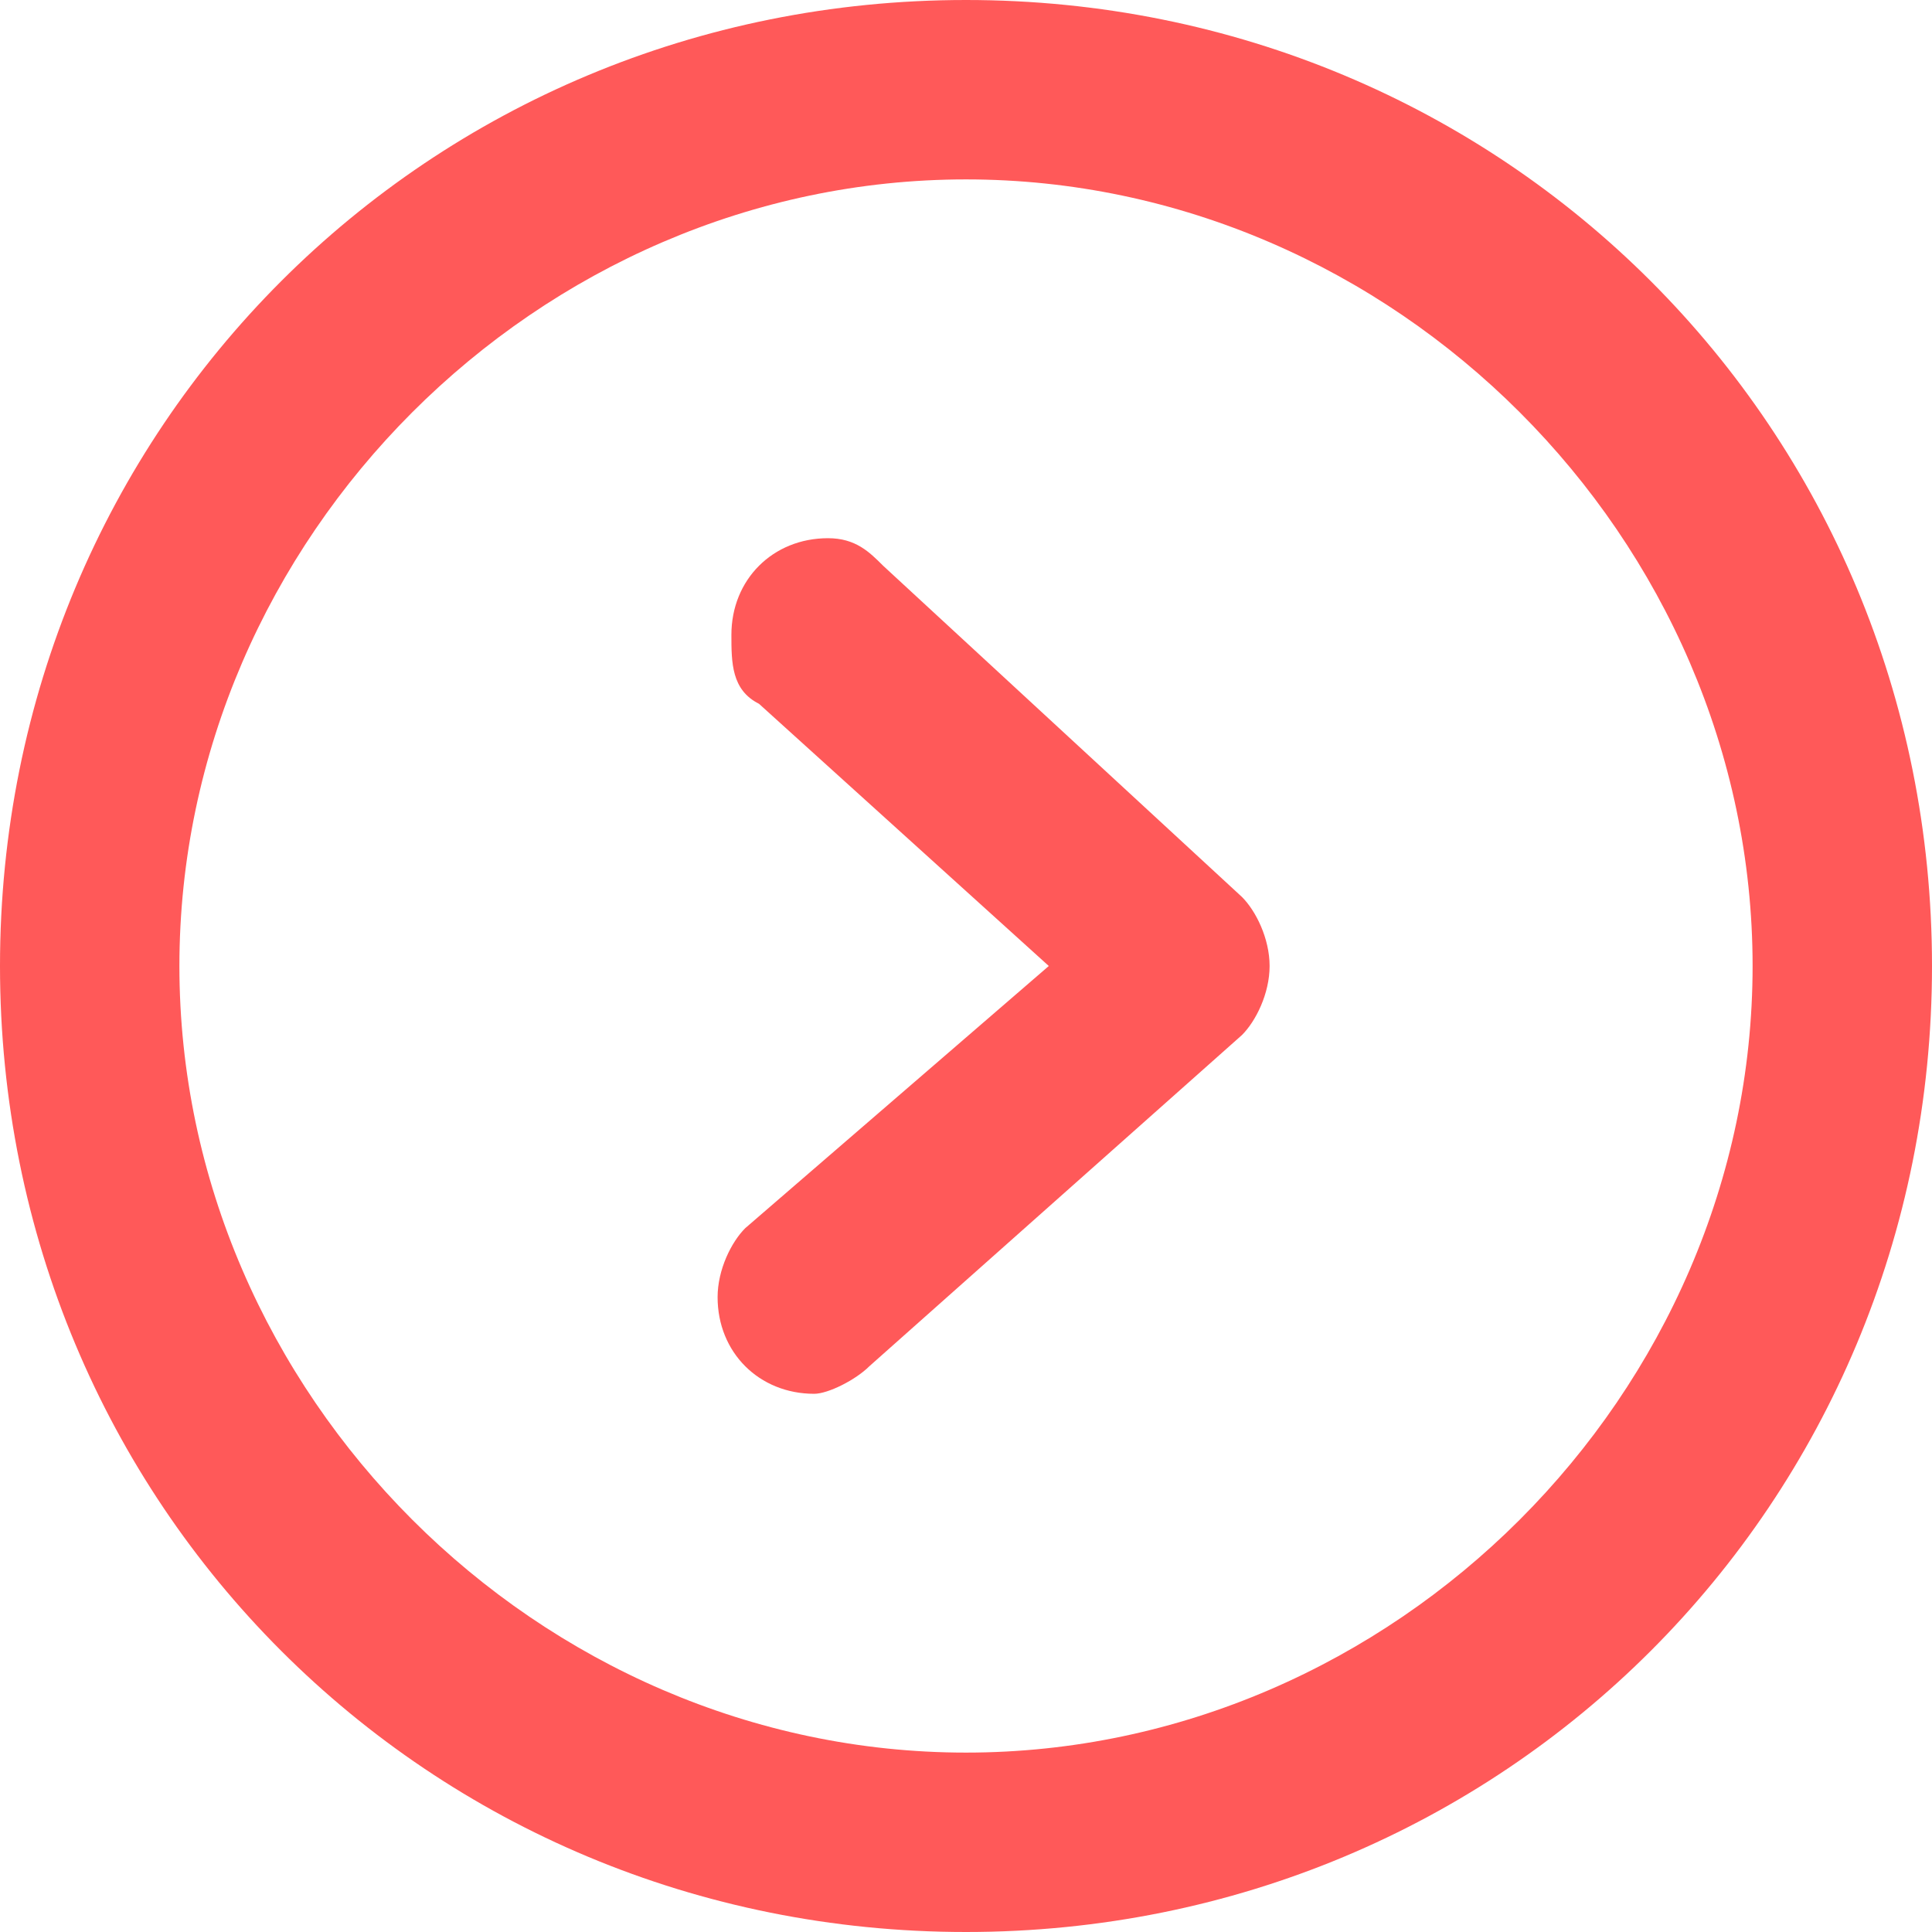 <?xml version="1.0" encoding="utf-8"?>
<!-- Generator: Adobe Illustrator 22.1.0, SVG Export Plug-In . SVG Version: 6.00 Build 0)  -->
<svg version="1.1" id="Layer_1" xmlns="http://www.w3.org/2000/svg" xmlns:xlink="http://www.w3.org/1999/xlink" x="0px" y="0px"
	 viewBox="0 0 14 14" style="enable-background:new 0 0 14 14;" xml:space="preserve">
<style type="text/css">
	.st0{fill-rule:evenodd;clip-rule:evenodd;}
</style>
<path d="M9,6.5C9.1,6.6,9.2,6.8,9.2,7c0,0.2-0.1,0.4-0.2,0.5L6.3,9.9l0,0c-0.1,0.1-0.3,0.2-0.4,0.2c-0.4,0-0.7-0.3-0.7-0.7
	c0-0.2,0.1-0.4,0.2-0.5l0,0L7.6,7L5.5,5.1l0,0C5.3,5,5.3,4.8,5.3,4.6c0-0.4,0.3-0.7,0.7-0.7c0.2,0,0.3,0.1,0.4,0.2l0,0L9,6.5z M14,7
	c0,3.9-3.1,7-7,7s-7-3.1-7-7c0-3.9,3.1-7,7-7S14,3.1,14,7z M12.7,7c0-3.1-2.6-5.7-5.7-5.7S1.3,3.9,1.3,7s2.6,5.7,5.7,5.7
	S12.7,10.1,12.7,7z"  fill="#FF5959" />
</svg>
